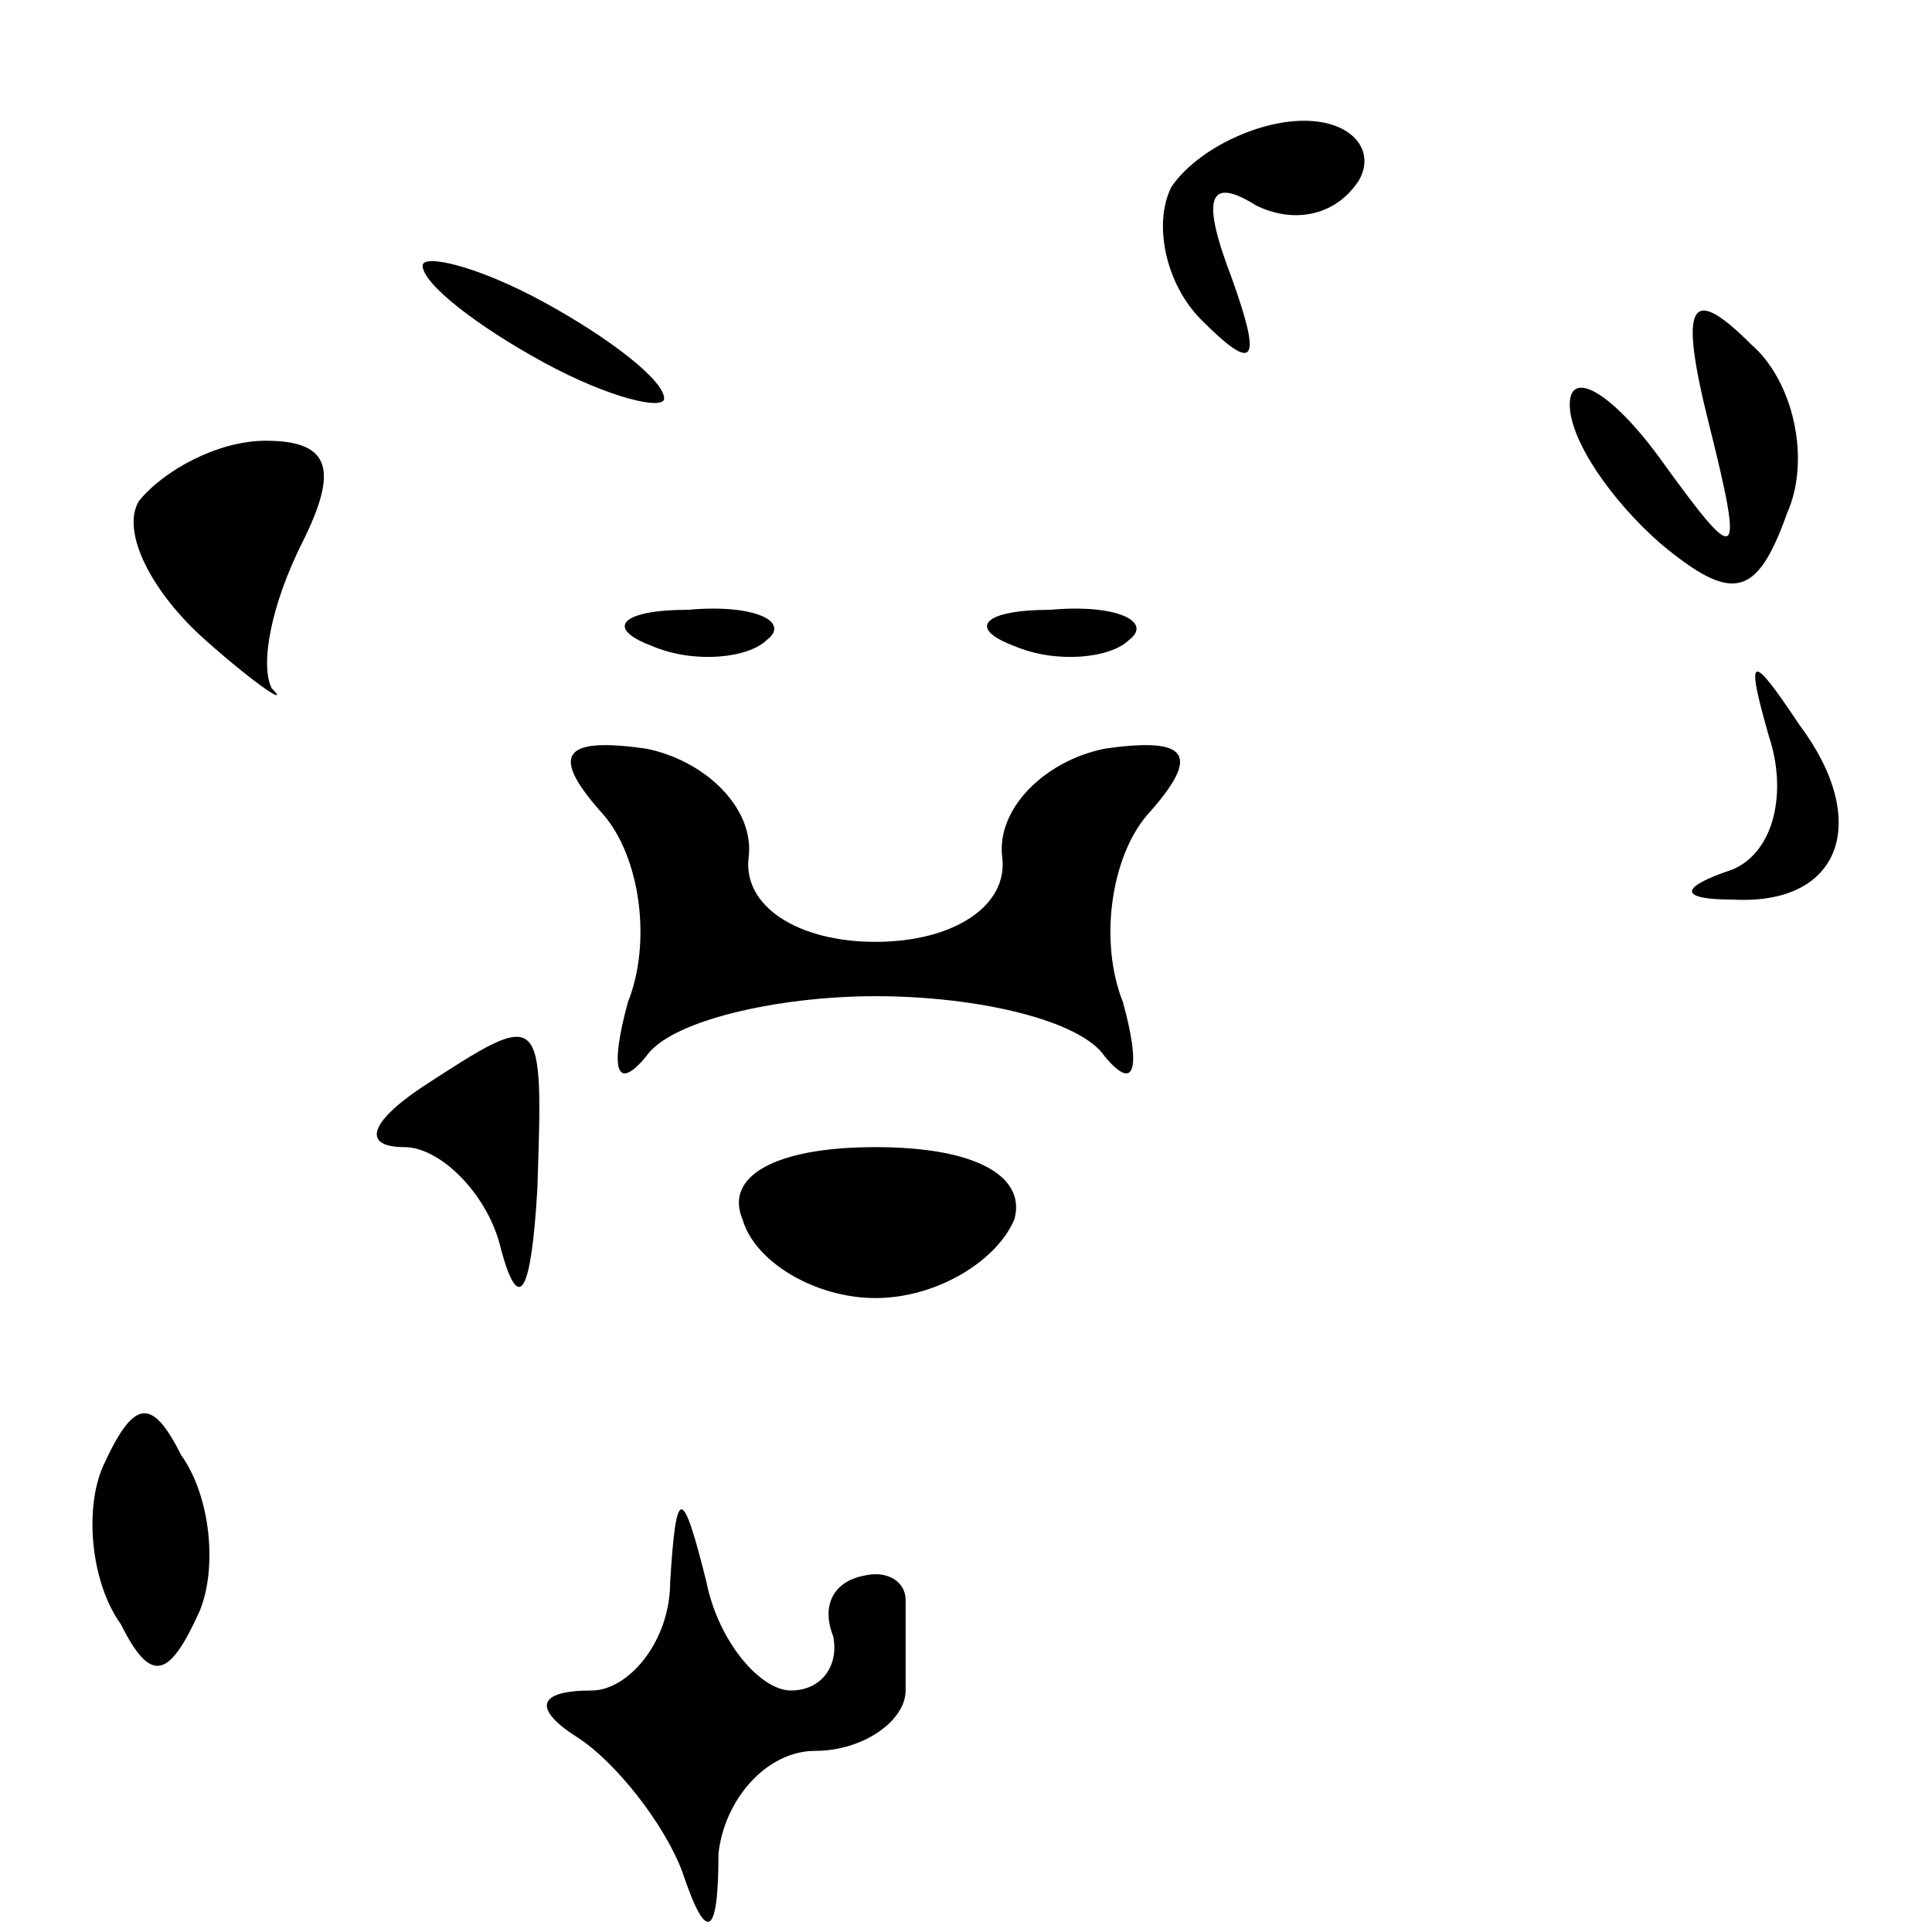 <?xml version="1.0" standalone="no"?>
<!DOCTYPE svg PUBLIC "-//W3C//DTD SVG 20010904//EN"
 "http://www.w3.org/TR/2001/REC-SVG-20010904/DTD/svg10.dtd">
<svg version="1.0" xmlns="http://www.w3.org/2000/svg"
 width="32pt" height="32pt" viewBox="0 0 32 32"
 preserveAspectRatio="xMidYMid meet">
<g transform="translate(0,32) scale(0.1,-0.1)"
fill="#000000" stroke="none">
<path fill="#000000" stroke="none" d="M194 289 c-3 -6 -1 -16 5 -22 9 -9 10
-7 5 7 -5 13 -4 17 4 12 6 -3 13 -2 17 4 3 5 -1 10 -9 10 -8 0 -18 -5 -22 -11z"/>
<path fill="#000000" stroke="none" d="M70 276 c0 -3 9 -10 20 -16 11 -6 20
-8 20 -6 0 3 -9 10 -20 16 -11 6 -20 8 -20 6z"/>
<path fill="#000000" stroke="none" d="M283 250 c6 -24 5 -24 -8 -6 -8 11 -15
15 -15 9 0 -6 7 -16 15 -23 12 -10 16 -9 21 5 4 9 1 22 -6 28 -10 10 -12 7 -7
-13z"/>
<path fill="#000000" stroke="none" d="M23 237 c-3 -5 2 -15 11 -23 9 -8 14
-11 11 -8 -2 4 0 14 5 24 6 12 5 17 -6 17 -8 0 -17 -5 -21 -10z"/>
<path fill="#000000" stroke="none" d="M108 213 c7 -3 16 -2 19 1 4 3 -2 6
-13 5 -11 0 -14 -3 -6 -6z"/>
<path fill="#000000" stroke="none" d="M168 213 c7 -3 16 -2 19 1 4 3 -2 6
-13 5 -11 0 -14 -3 -6 -6z"/>
<path fill="#000000" stroke="none" d="M293 198 c3 -9 1 -19 -6 -22 -9 -3 -9
-5 0 -5 18 -1 23 13 11 29 -8 12 -9 12 -5 -2z"/>
<path fill="#000000" stroke="none" d="M100 185 c6 -7 8 -21 4 -31 -3 -11 -2
-15 3 -9 4 6 22 10 38 10 17 0 34 -4 38 -10 5 -6 6 -2 3 9 -4 10 -2 24 4 31 9
10 7 13 -7 11 -10 -2 -18 -10 -17 -18 1 -8 -8 -14 -21 -14 -13 0 -22 6 -21 14
1 8 -7 16 -17 18 -14 2 -16 -1 -7 -11z"/>
<path fill="#000000" stroke="none" d="M70 140 c-9 -6 -10 -10 -3 -10 6 0 14
-8 16 -17 3 -11 5 -7 6 10 1 30 1 30 -19 17z"/>
<path fill="#000000" stroke="none" d="M123 118 c2 -7 12 -13 22 -13 10 0 20
6 23 13 2 7 -6 12 -23 12 -17 0 -25 -5 -22 -12z"/>
<path fill="#000000" stroke="none" d="M17 77 c-3 -7 -2 -19 3 -26 5 -10 8 -9
13 2 3 7 2 19 -3 26 -5 10 -8 9 -13 -2z"/>
<path fill="#000000" stroke="none" d="M111 58 c0 -10 -7 -18 -13 -18 -9 0
-10 -3 -2 -8 6 -4 14 -14 17 -22 4 -12 6 -11 6 3 1 9 8 17 16 17 8 0 15 5 15
10 0 6 0 12 0 15 0 3 -3 5 -7 4 -5 -1 -7 -5 -5 -10 1 -5 -2 -9 -7 -9 -5 0 -12
8 -14 18 -4 16 -5 16 -6 0z"/>
</g>
</svg>
